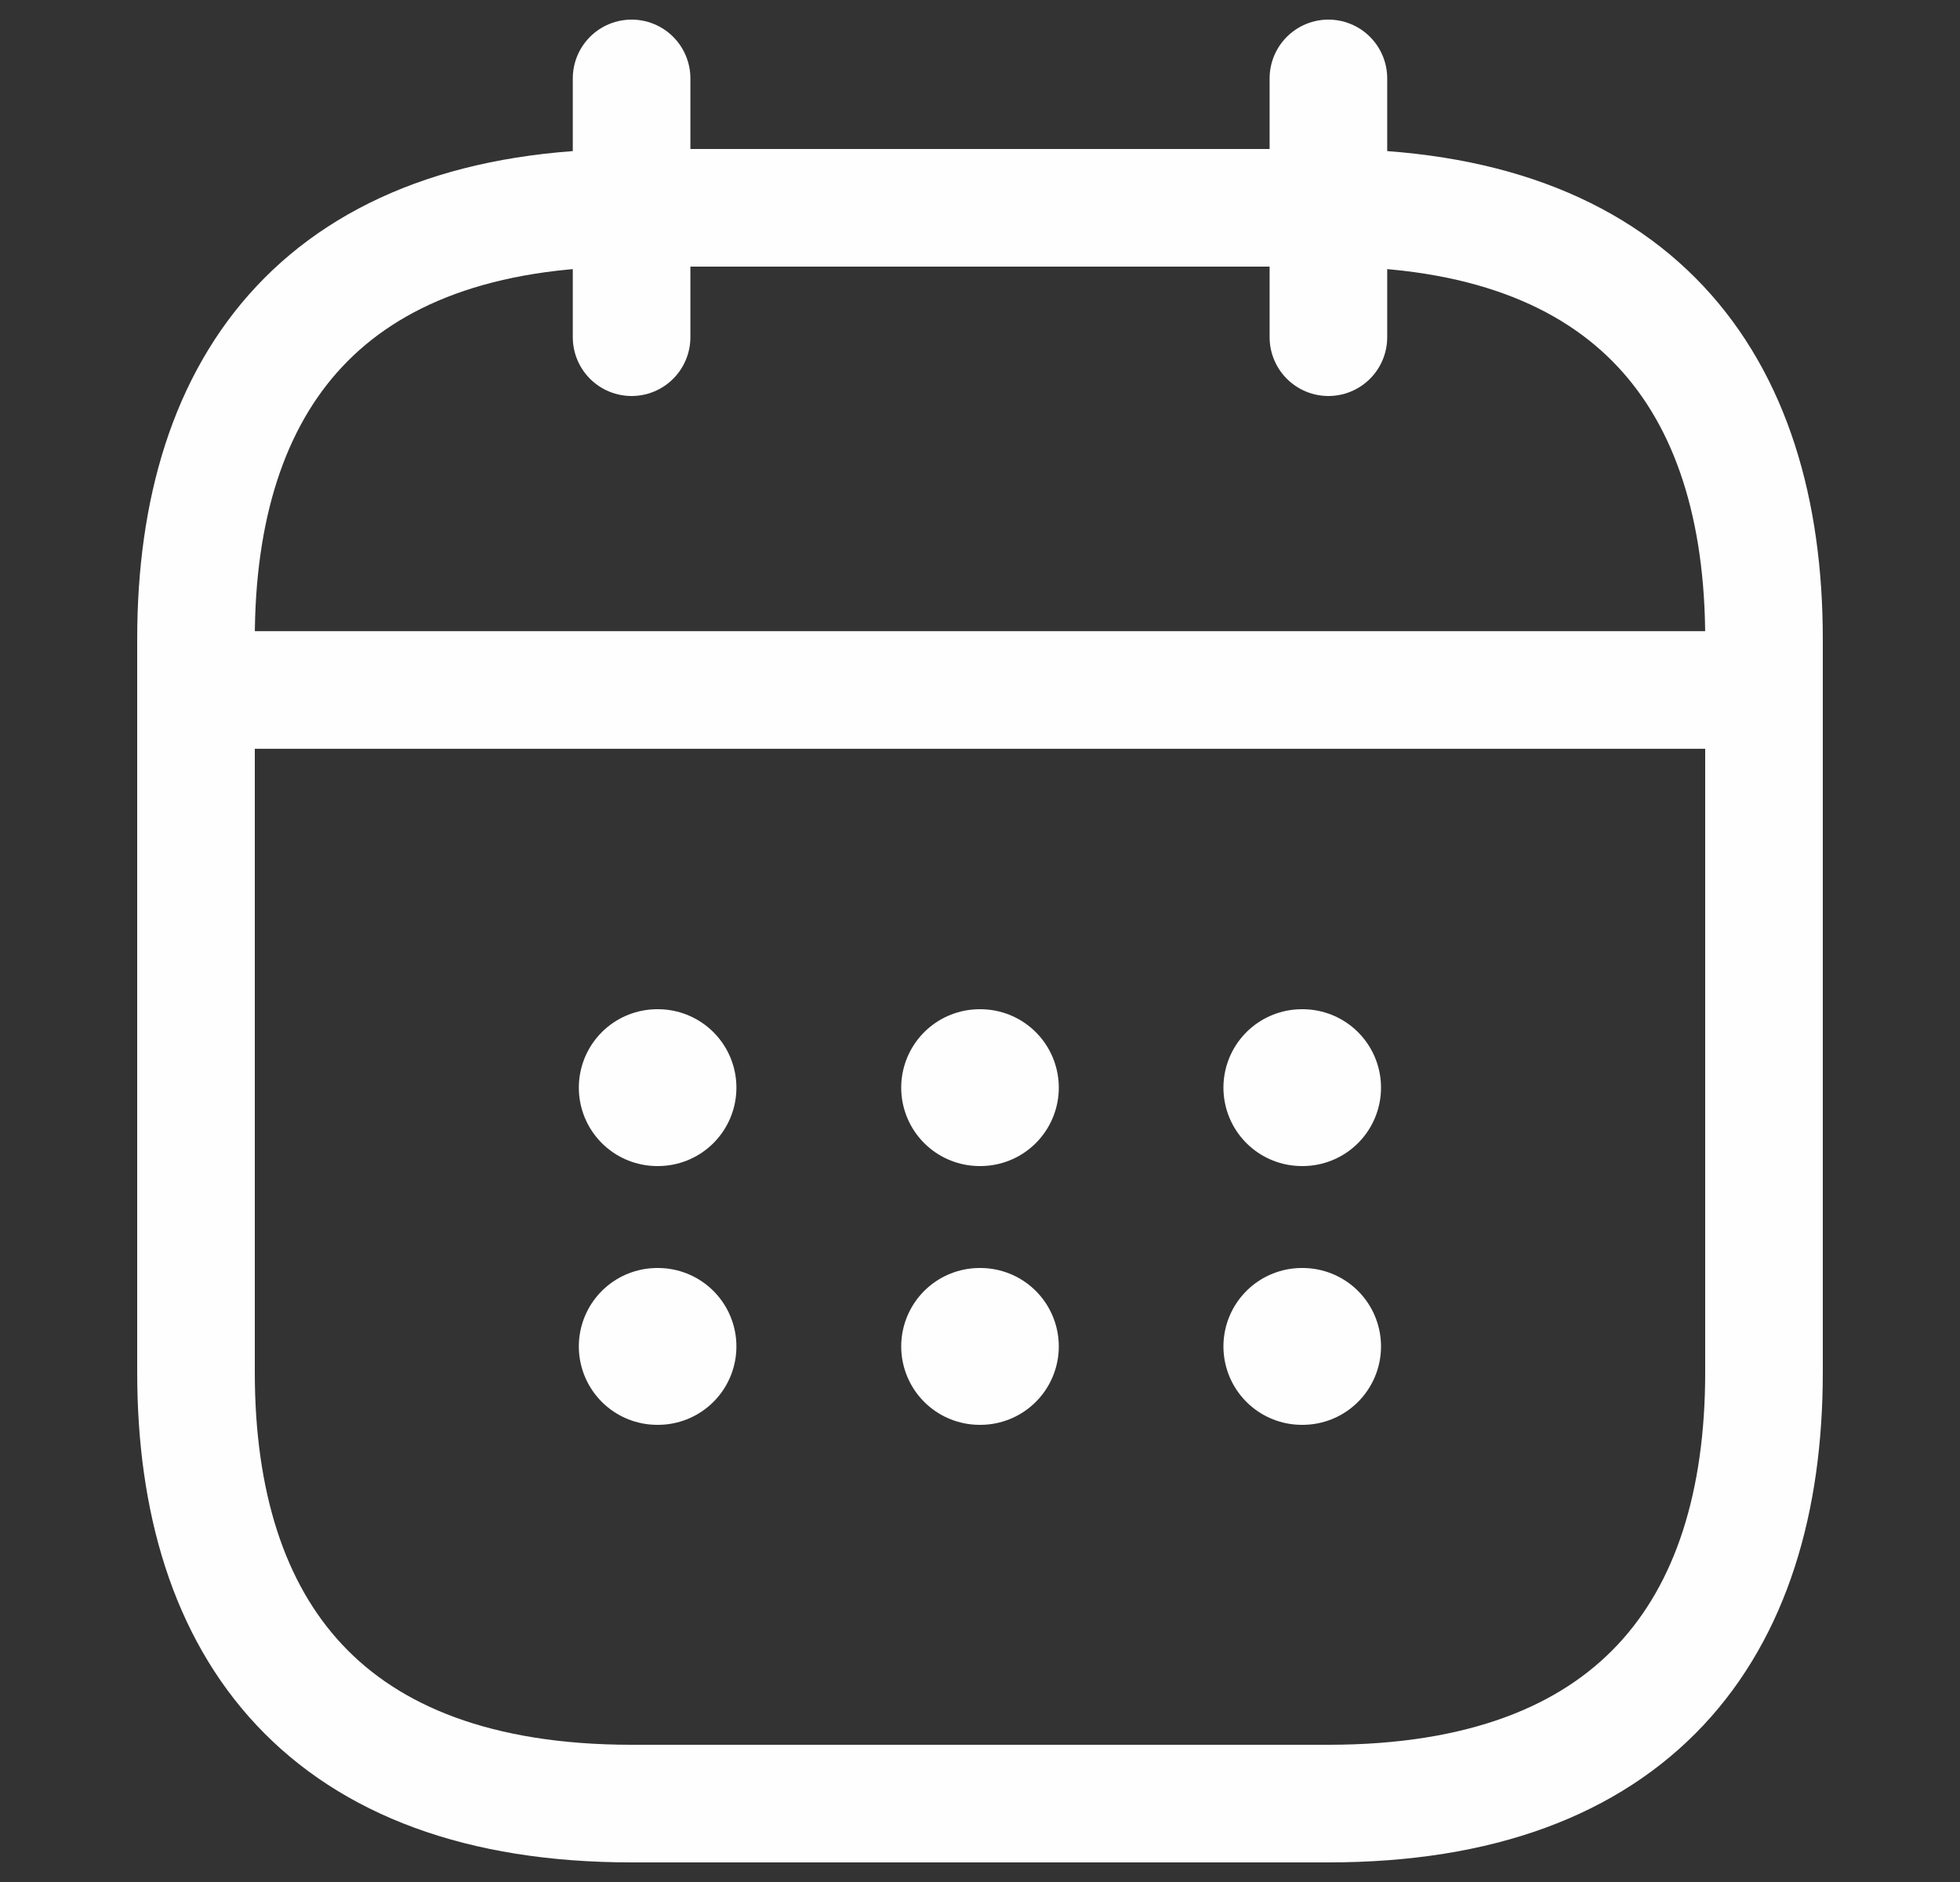 <svg width="25" height="24" viewBox="0 0 25 24" fill="none" xmlns="http://www.w3.org/2000/svg">
<rect x="0" y="0" width="25" height="24" fill="#333333" stroke="none"/>
<path d="M8.056 1V4.3" stroke="#FEFEFE" stroke-width="1.5" stroke-miterlimit="10" stroke-linecap="round" stroke-linejoin="round"/>
<path d="M16.944 1V4.3" stroke="#FEFEFE" stroke-width="1.5" stroke-miterlimit="10" stroke-linecap="round" stroke-linejoin="round"/>
<path d="M3.056 8.799H21.944" stroke="#FEFEFE" stroke-width="1.5" stroke-miterlimit="10" stroke-linecap="round" stroke-linejoin="round"/>
<path d="M2.5 17.5V8.15C2.5 4.85 4.167 2.65 8.056 2.65H16.944C20.833 2.65 22.5 4.85 22.5 8.15V17.5C22.5 20.8 20.833 23 16.944 23H8.056C4.167 23 2.5 20.8 2.5 17.5Z" stroke="#FEFEFE" stroke-width="1.5" stroke-miterlimit="10" stroke-linecap="round" stroke-linejoin="round"/>
<path d="M16.605 13.87H16.615" stroke="#FEFEFE" stroke-width="2" stroke-linecap="round" stroke-linejoin="round"/>
<path d="M16.605 17.17H16.615" stroke="#FEFEFE" stroke-width="2" stroke-linecap="round" stroke-linejoin="round"/>
<path d="M12.495 13.87H12.505" stroke="#FEFEFE" stroke-width="2" stroke-linecap="round" stroke-linejoin="round"/>
<path d="M12.495 17.17H12.505" stroke="#FEFEFE" stroke-width="2" stroke-linecap="round" stroke-linejoin="round"/>
<path d="M8.383 13.87H8.393" stroke="#FEFEFE" stroke-width="2" stroke-linecap="round" stroke-linejoin="round"/>
<path d="M8.383 17.17H8.393" stroke="#FEFEFE" stroke-width="2" stroke-linecap="round" stroke-linejoin="round"/>
</svg>
